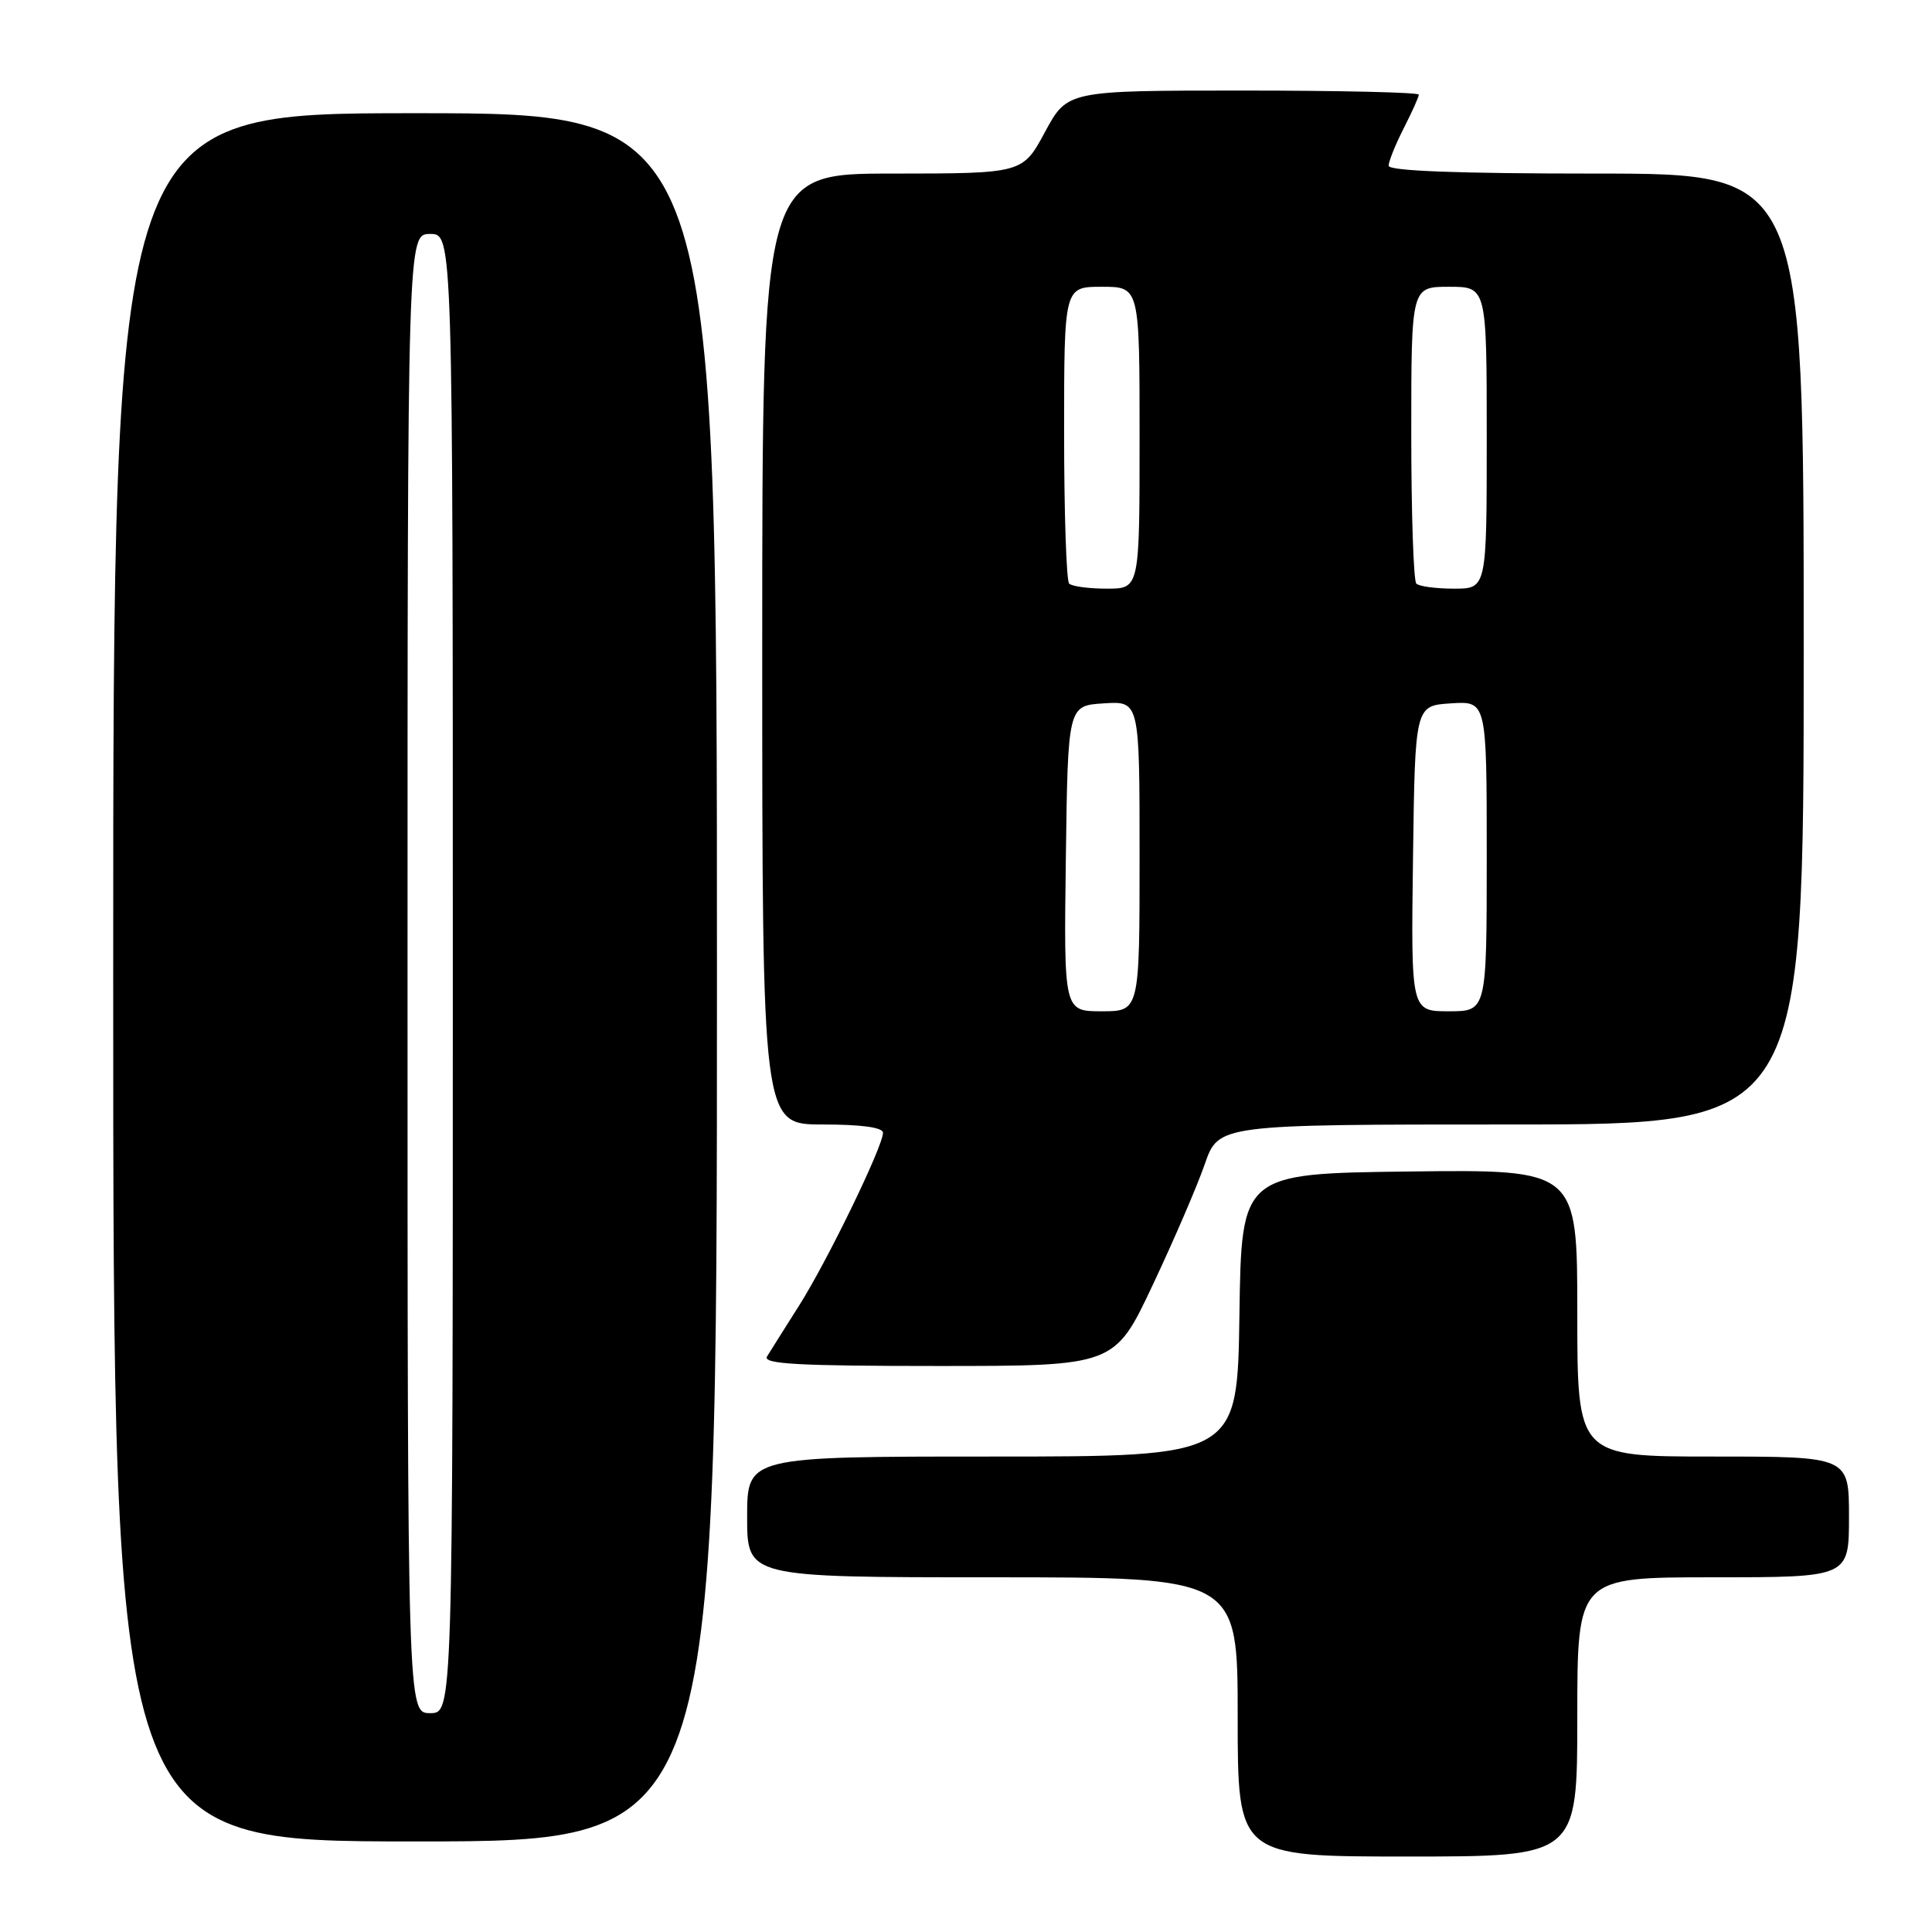 <?xml version="1.0" encoding="UTF-8" standalone="no"?>
<!DOCTYPE svg PUBLIC "-//W3C//DTD SVG 1.1//EN" "http://www.w3.org/Graphics/SVG/1.1/DTD/svg11.dtd" >
<svg xmlns="http://www.w3.org/2000/svg" xmlns:xlink="http://www.w3.org/1999/xlink" version="1.1" viewBox="0 0 256 256">
 <g >
 <path fill="currentColor"
d=" M 209.00 227.50 C 209.00 209.00 209.00 209.00 227.00 209.00 C 245.00 209.00 245.00 209.00 245.00 201.00 C 245.00 193.00 245.00 193.00 227.00 193.00 C 209.00 193.00 209.00 193.00 209.00 173.98 C 209.00 154.96 209.00 154.96 186.75 155.23 C 164.50 155.50 164.50 155.50 164.23 174.25 C 163.96 193.00 163.96 193.00 131.48 193.00 C 99.00 193.00 99.00 193.00 99.00 201.00 C 99.00 209.00 99.00 209.00 131.50 209.00 C 164.00 209.00 164.00 209.00 164.00 227.50 C 164.00 246.00 164.00 246.00 186.50 246.00 C 209.00 246.00 209.00 246.00 209.00 227.50 Z  M 95.00 129.50 C 95.00 15.00 95.00 15.00 55.00 15.00 C 15.00 15.00 15.00 15.00 15.00 129.50 C 15.00 244.00 15.00 244.00 55.00 244.00 C 95.00 244.00 95.00 244.00 95.00 129.50 Z  M 152.75 170.25 C 155.54 164.34 158.64 157.14 159.64 154.25 C 161.47 149.00 161.47 149.00 200.23 149.00 C 239.00 149.00 239.00 149.00 239.00 86.00 C 239.00 23.00 239.00 23.00 211.50 23.00 C 193.13 23.00 184.00 22.65 184.00 21.96 C 184.00 21.39 184.90 19.16 186.00 17.00 C 187.10 14.84 188.00 12.84 188.00 12.54 C 188.00 12.24 177.52 12.00 164.71 12.00 C 141.43 12.00 141.43 12.00 138.46 17.50 C 135.50 22.99 135.50 22.99 118.25 23.00 C 101.00 23.00 101.00 23.00 101.00 86.00 C 101.00 149.00 101.00 149.00 109.00 149.00 C 114.16 149.00 117.00 149.39 117.00 150.10 C 117.00 151.91 109.58 167.19 105.85 173.05 C 103.95 176.05 102.05 179.06 101.63 179.75 C 101.04 180.74 105.83 181.00 124.28 181.00 C 147.69 181.00 147.69 181.00 152.75 170.25 Z  M 54.00 129.00 C 54.00 31.00 54.00 31.00 57.00 31.00 C 60.00 31.00 60.00 31.00 60.00 129.00 C 60.00 227.00 60.00 227.00 57.00 227.00 C 54.00 227.00 54.00 227.00 54.00 129.00 Z  M 141.23 113.75 C 141.50 93.50 141.50 93.50 146.25 93.20 C 151.00 92.89 151.00 92.89 151.00 113.45 C 151.00 134.00 151.00 134.00 145.98 134.00 C 140.96 134.00 140.96 134.00 141.23 113.75 Z  M 187.23 113.75 C 187.50 93.50 187.50 93.50 192.25 93.20 C 197.00 92.89 197.00 92.89 197.00 113.45 C 197.00 134.00 197.00 134.00 191.98 134.00 C 186.96 134.00 186.96 134.00 187.23 113.75 Z  M 141.67 77.33 C 141.30 76.97 141.00 67.97 141.00 57.33 C 141.00 38.00 141.00 38.00 146.00 38.00 C 151.00 38.00 151.00 38.00 151.00 58.00 C 151.00 78.00 151.00 78.00 146.67 78.00 C 144.28 78.00 142.03 77.70 141.67 77.33 Z  M 187.67 77.33 C 187.30 76.97 187.00 67.97 187.00 57.33 C 187.00 38.00 187.00 38.00 192.00 38.00 C 197.00 38.00 197.00 38.00 197.00 58.00 C 197.00 78.00 197.00 78.00 192.67 78.00 C 190.28 78.00 188.03 77.70 187.67 77.33 Z "/>
</g>
</svg>